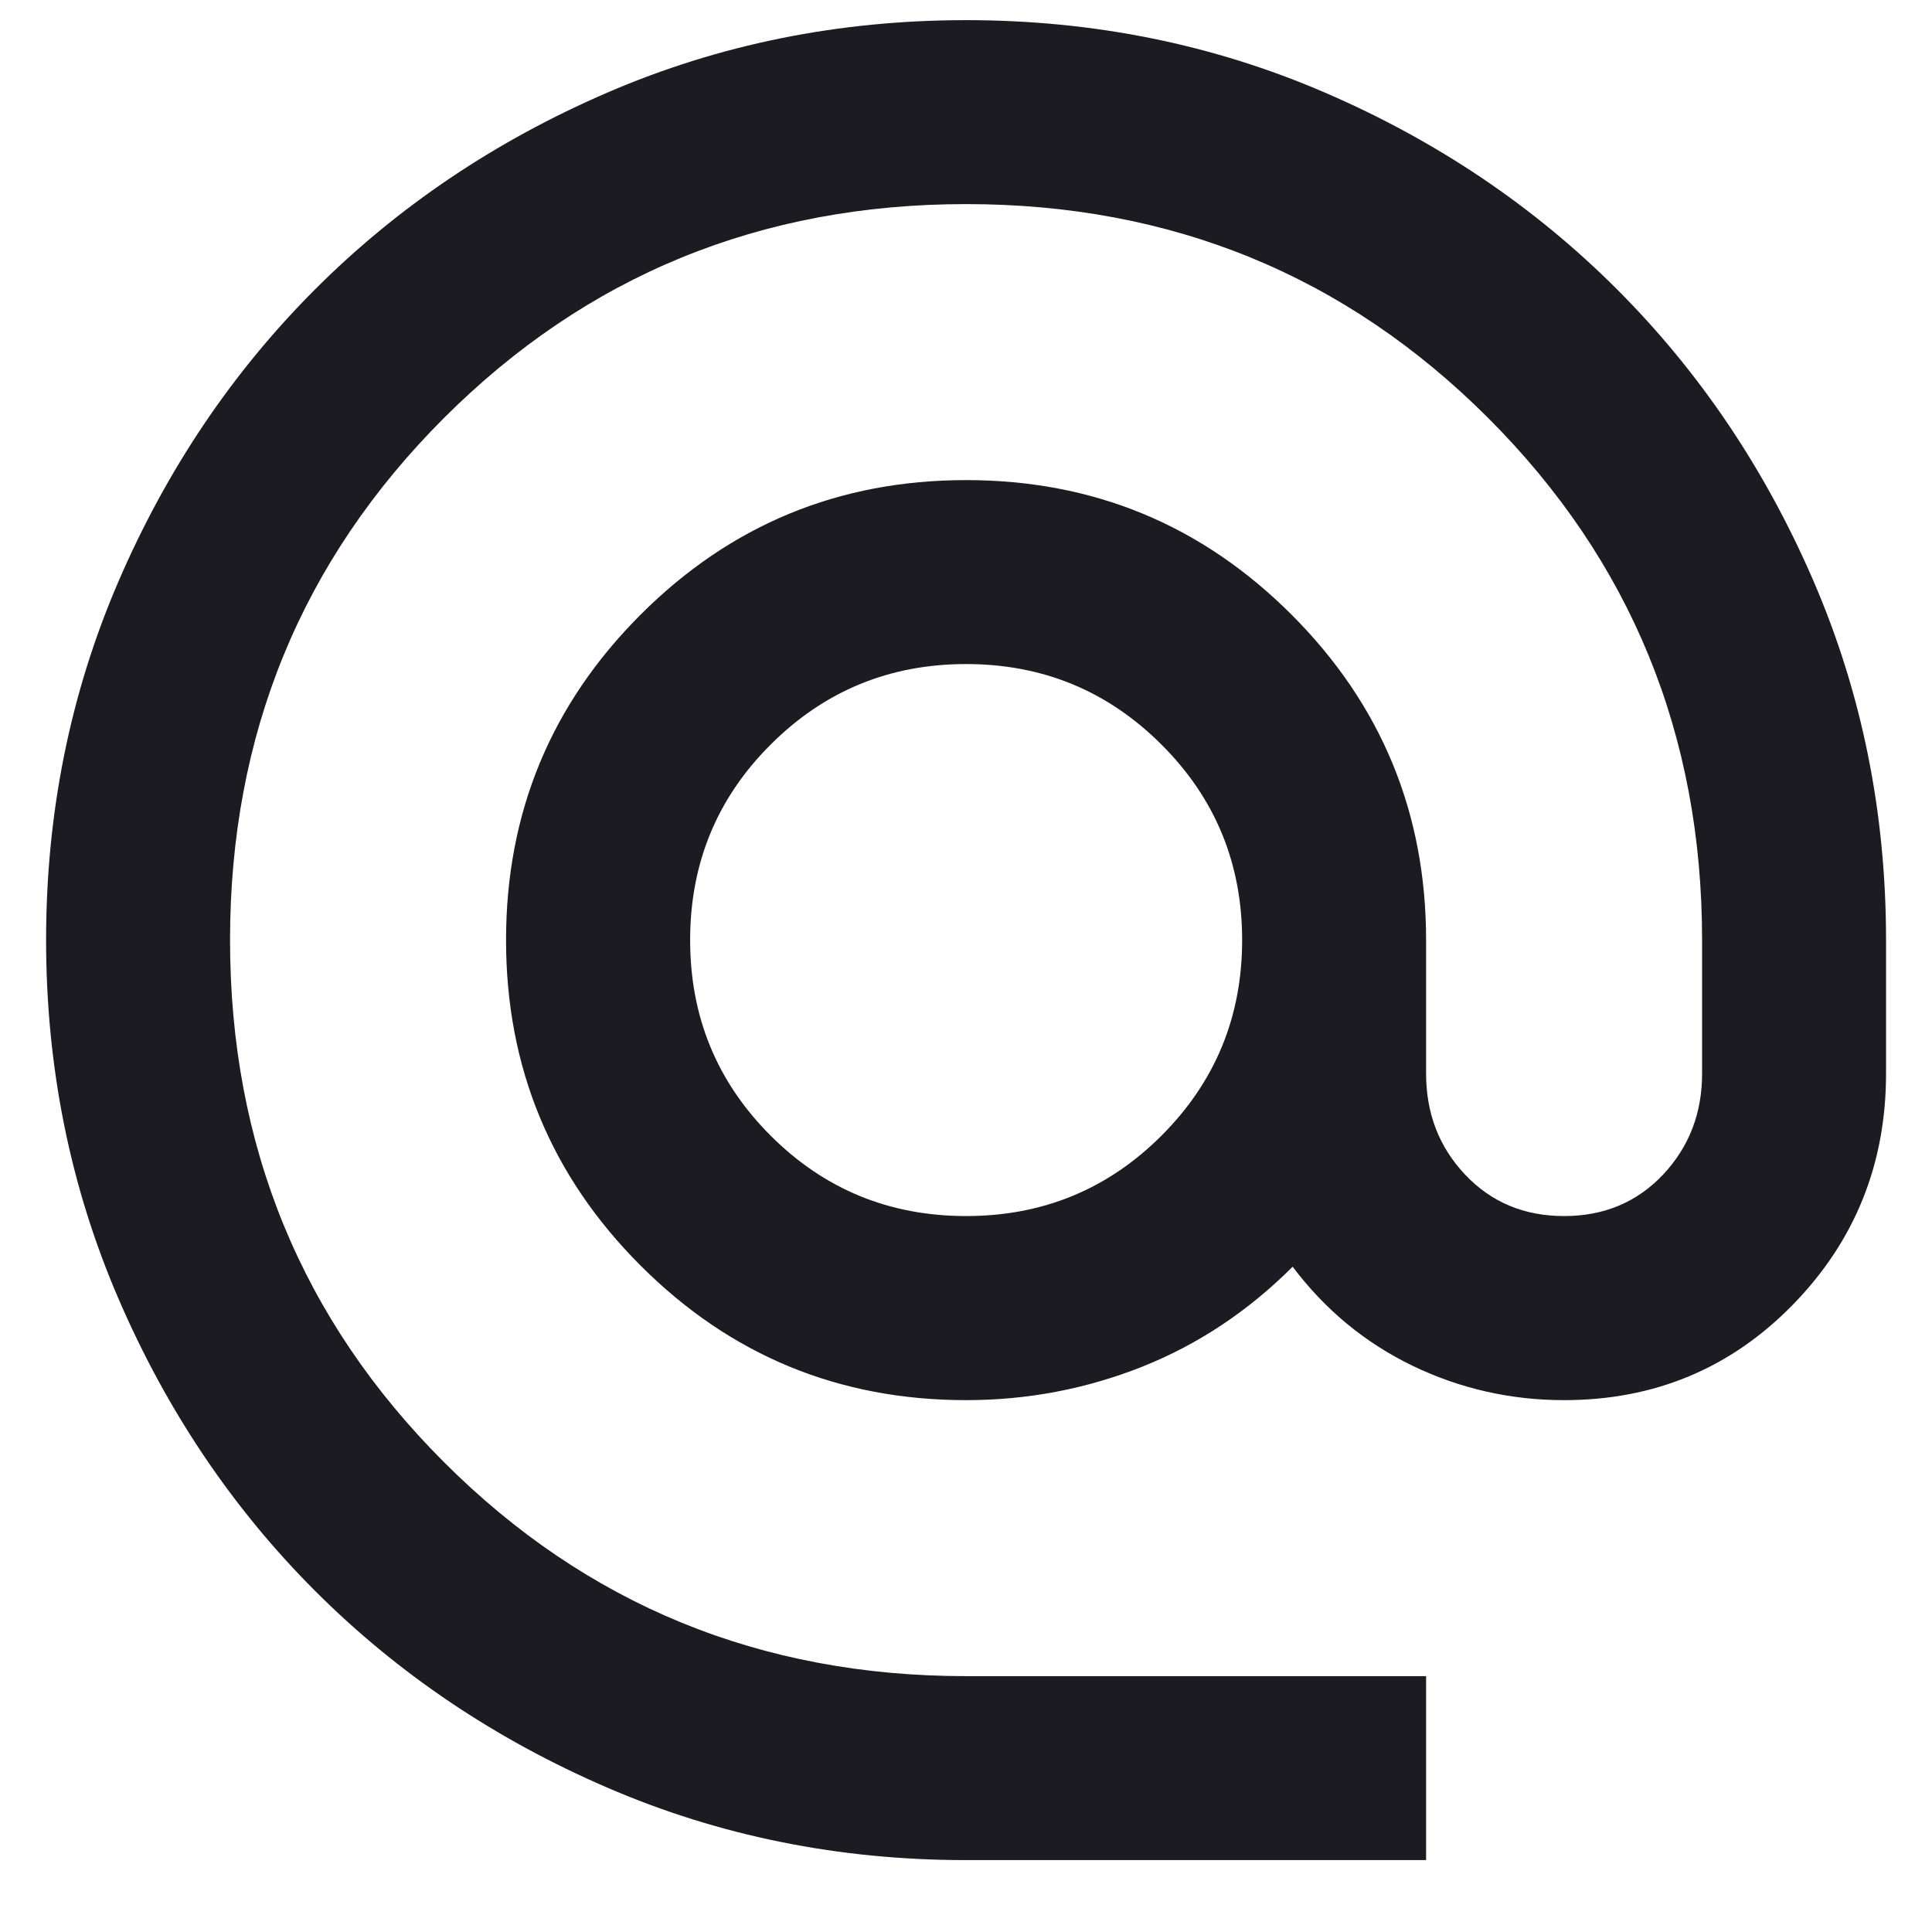 <svg width="14" height="14" viewBox="0 0 14 14" fill="none" xmlns="http://www.w3.org/2000/svg">
<path d="M7.001 13.479C6.078 13.479 5.212 13.304 4.401 12.954C3.59 12.604 2.884 12.129 2.284 11.529C1.684 10.929 1.209 10.223 0.859 9.412C0.509 8.601 0.334 7.734 0.334 6.812C0.334 5.89 0.509 5.023 0.859 4.212C1.209 3.401 1.684 2.696 2.284 2.096C2.884 1.496 3.59 1.021 4.401 0.671C5.212 0.321 6.078 0.146 7.001 0.146C7.923 0.146 8.79 0.321 9.601 0.671C10.412 1.021 11.117 1.496 11.717 2.096C12.317 2.696 12.792 3.401 13.142 4.212C13.492 5.023 13.667 5.89 13.667 6.812V7.779C13.667 8.434 13.442 8.993 12.992 9.454C12.542 9.915 11.989 10.146 11.334 10.146C10.945 10.146 10.578 10.062 10.234 9.896C9.89 9.729 9.601 9.49 9.367 9.179C9.045 9.501 8.681 9.743 8.276 9.904C7.87 10.065 7.445 10.146 7.001 10.146C6.078 10.146 5.292 9.821 4.642 9.171C3.992 8.521 3.667 7.734 3.667 6.812C3.667 5.89 3.992 5.104 4.642 4.454C5.292 3.804 6.078 3.479 7.001 3.479C7.923 3.479 8.709 3.804 9.359 4.454C10.009 5.104 10.334 5.89 10.334 6.812V7.779C10.334 8.068 10.428 8.312 10.617 8.512C10.806 8.712 11.045 8.812 11.334 8.812C11.623 8.812 11.862 8.712 12.051 8.512C12.239 8.312 12.334 8.068 12.334 7.779V6.812C12.334 5.323 11.817 4.062 10.784 3.029C9.751 1.996 8.49 1.479 7.001 1.479C5.512 1.479 4.251 1.996 3.217 3.029C2.184 4.062 1.667 5.323 1.667 6.812C1.667 8.301 2.184 9.562 3.217 10.595C4.251 11.629 5.512 12.146 7.001 12.146H10.334V13.479H7.001ZM7.001 8.812C7.556 8.812 8.028 8.618 8.417 8.229C8.806 7.84 9.001 7.368 9.001 6.812C9.001 6.257 8.806 5.784 8.417 5.396C8.028 5.007 7.556 4.812 7.001 4.812C6.445 4.812 5.973 5.007 5.584 5.396C5.195 5.784 5.001 6.257 5.001 6.812C5.001 7.368 5.195 7.84 5.584 8.229C5.973 8.618 6.445 8.812 7.001 8.812Z" fill="#1C1B21"/>
</svg>
